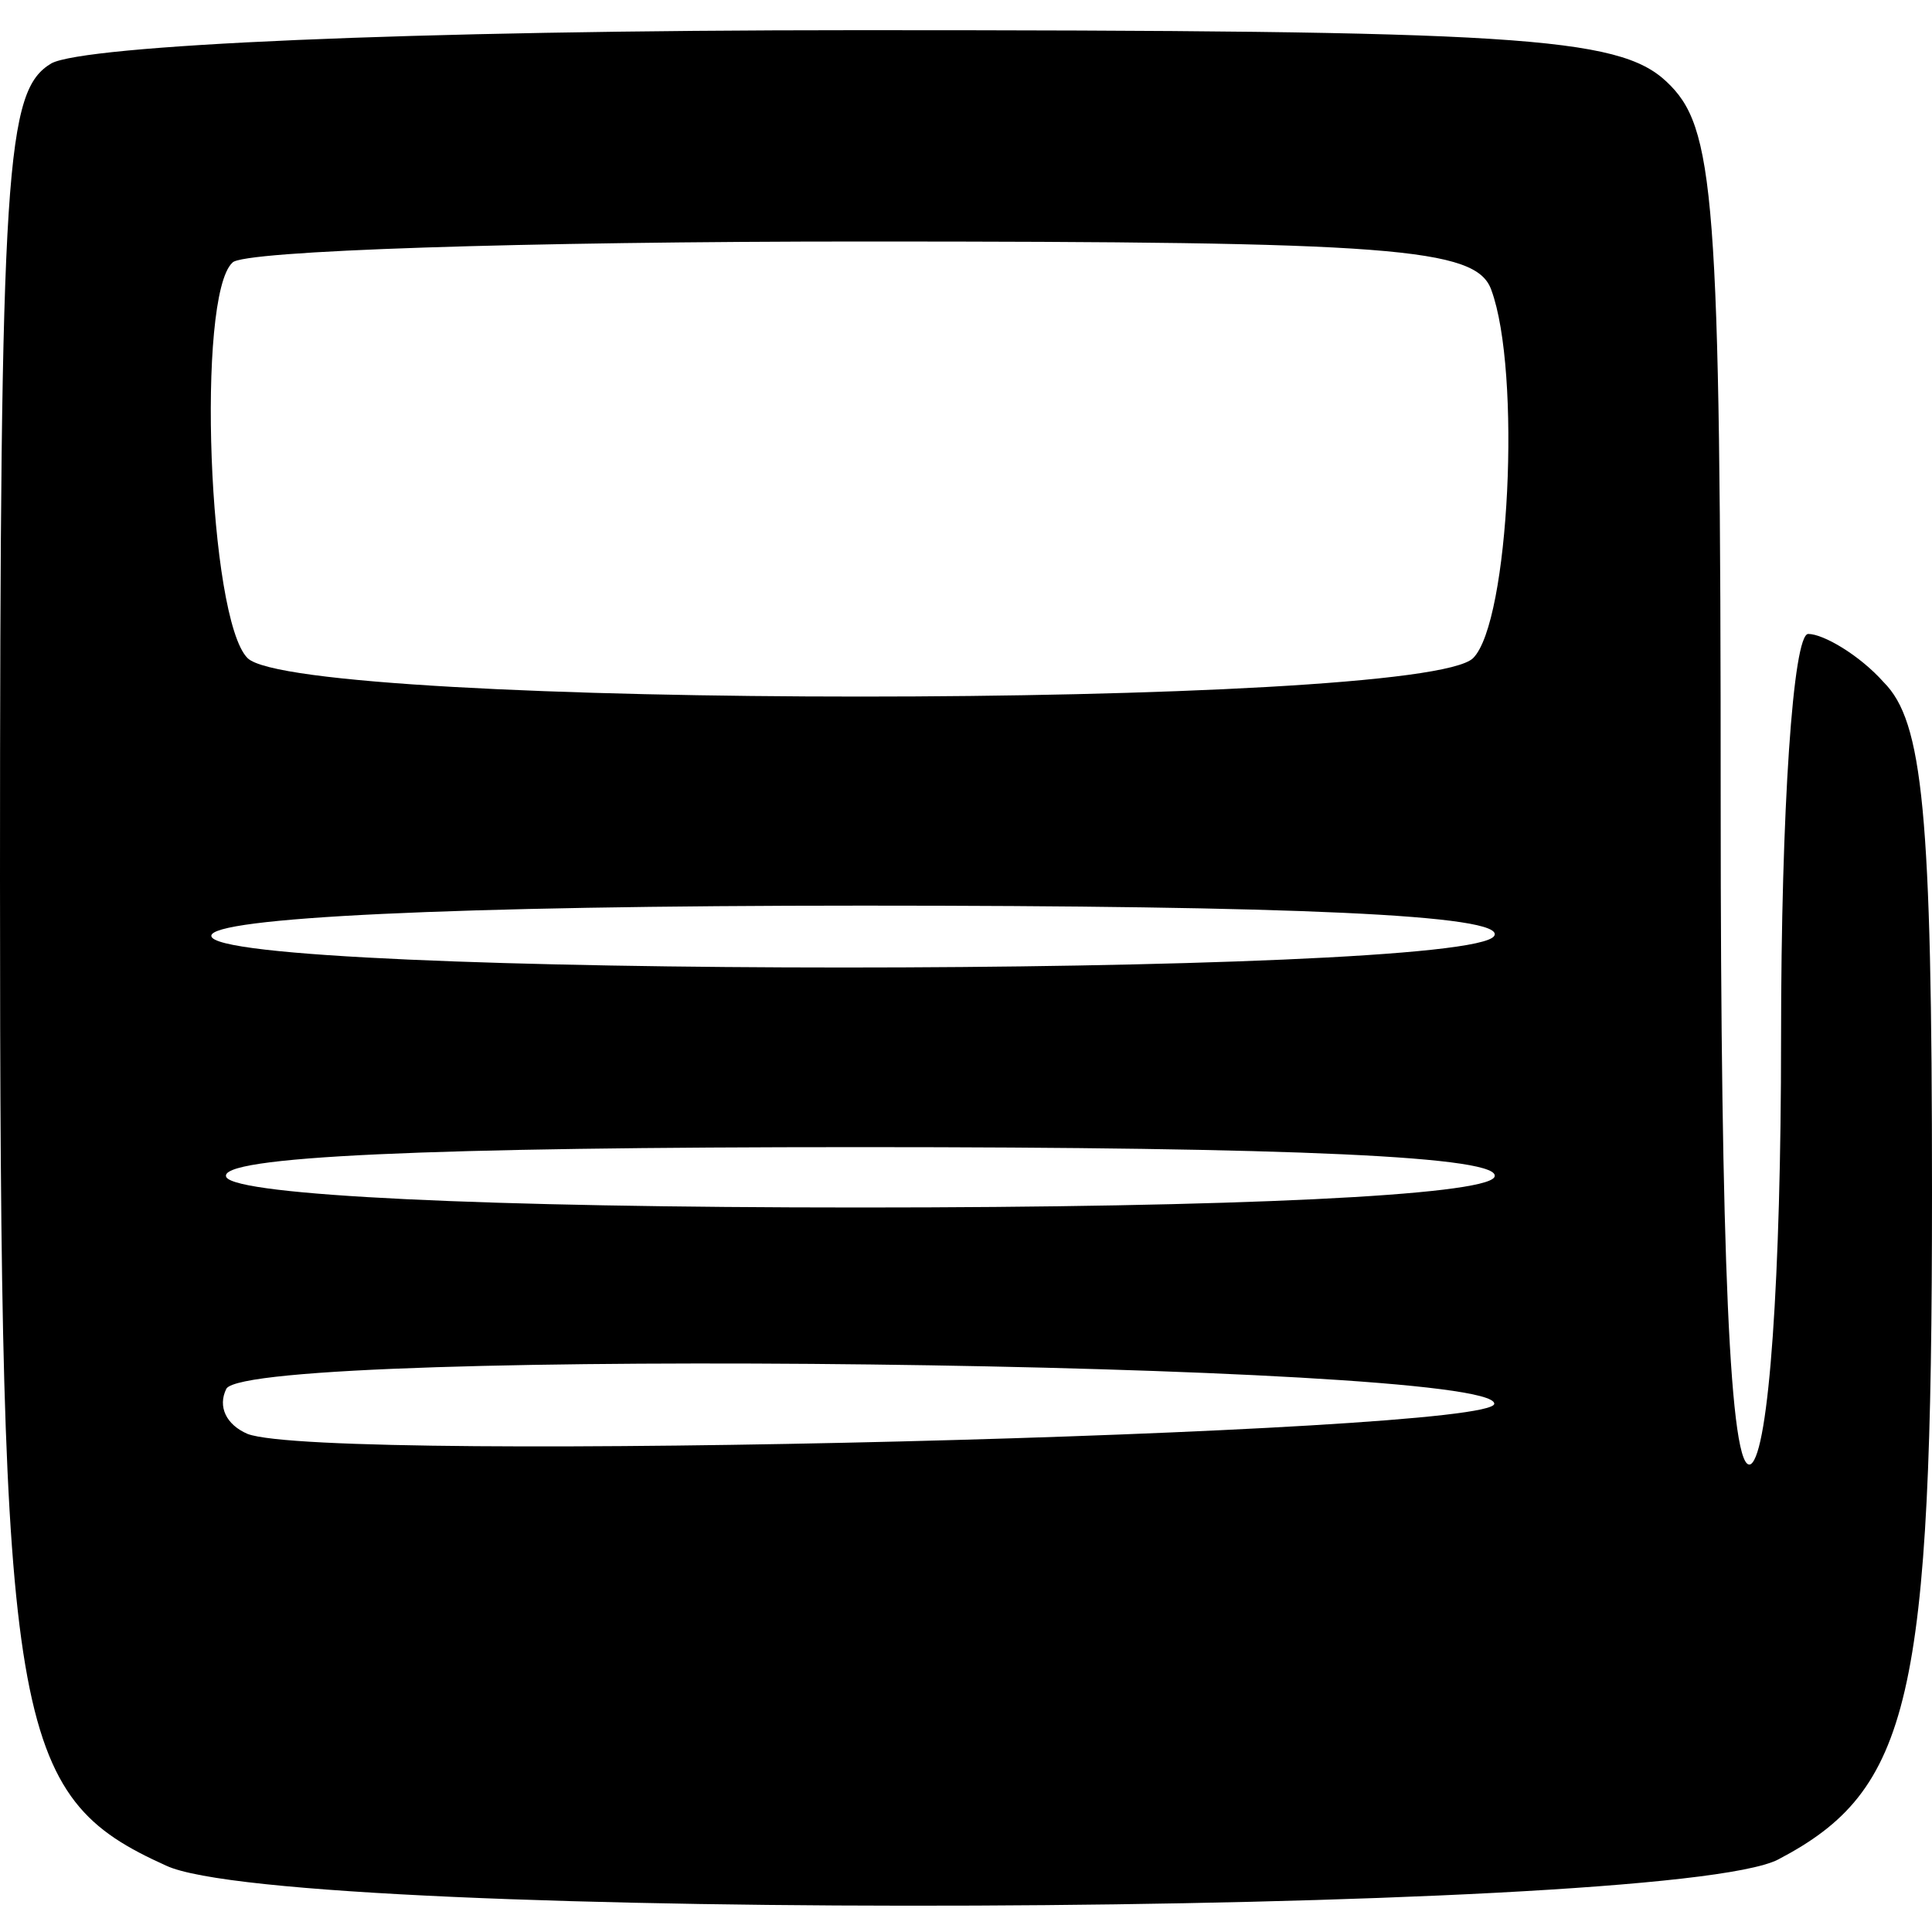 <?xml version="1.0" standalone="no"?>
<!DOCTYPE svg PUBLIC "-//W3C//DTD SVG 20010904//EN"
 "http://www.w3.org/TR/2001/REC-SVG-20010904/DTD/svg10.dtd">
<svg version="1.0" xmlns="http://www.w3.org/2000/svg"
 width="64pt" height="64pt" viewBox="0 0 64 64"
 preserveAspectRatio="xMidYMid meet">

<g transform="translate(0,64) scale(0.1,-0.1)"
fill="#000000" stroke="none">
<path d="M17 619 c-15 -9 -17 -33 -17 -270 0 -282 4 -304 55 -327 40 -19 497
-17 534 2 44 23 51 53 51 221 0 126 -3 156 -16 169 -8 9 -20 16 -25 16 -5 0
-9 -58 -9 -134 0 -79 -4 -137 -10 -141 -7 -4 -10 71 -10 218 0 204 -2 225 -18
240 -16 15 -50 17 -268 17 -150 0 -256 -5 -267 -11z m477 -75 c10 -27 6 -110
-6 -122 -17 -17 -389 -17 -406 0 -13 13 -17 120 -5 131 3 4 97 7 209 7 175 0
203 -2 208 -16z m1 -214 c-8 -14 -425 -14 -425 0 0 6 79 10 216 10 141 0 213
-3 209 -10z m0 -80 c-4 -6 -85 -10 -210 -10 -125 0 -206 4 -210 10 -4 7 68 10
210 10 142 0 214 -3 210 -10z m0 -75 c0 -10 -387 -20 -413 -10 -7 3 -10 9 -7
15 9 14 420 9 420 -5z"/>
</g>
</svg>

